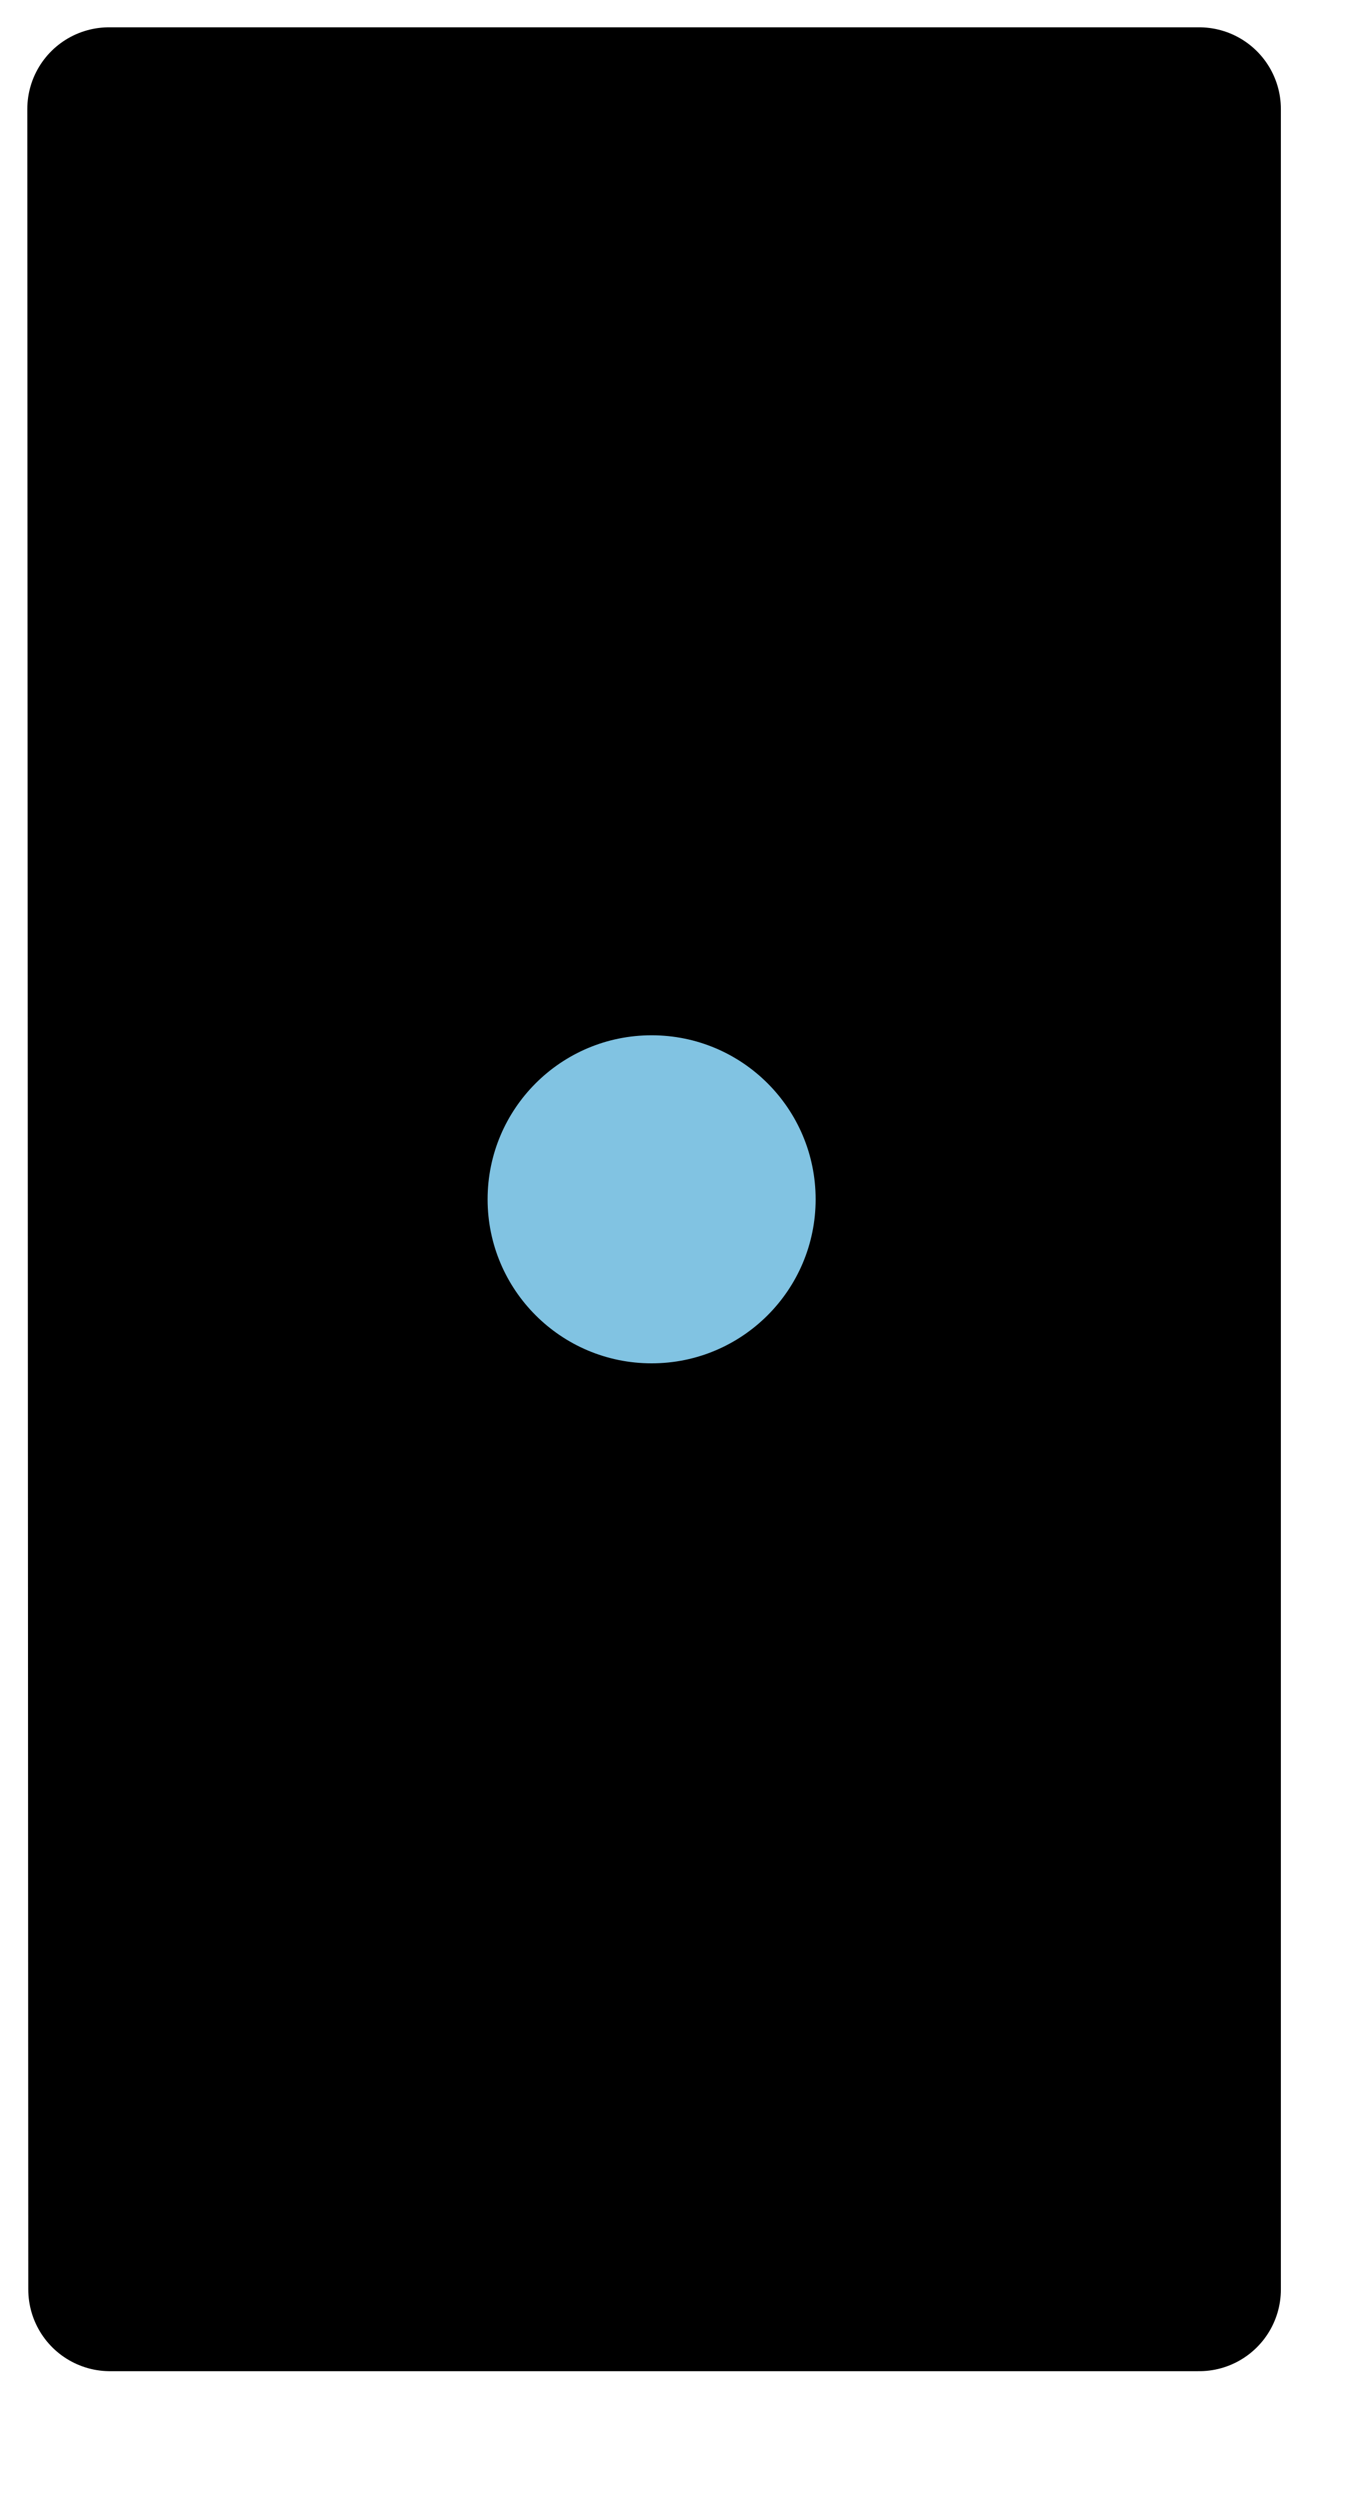 <?xml version="1.0" encoding="UTF-8" standalone="no"?>
<!DOCTYPE svg PUBLIC "-//W3C//DTD SVG 1.1//EN" "http://www.w3.org/Graphics/SVG/1.1/DTD/svg11.dtd">
<svg width="100%" height="100%" viewBox="0 0 7 13" version="1.1" xmlns="http://www.w3.org/2000/svg" xmlns:xlink="http://www.w3.org/1999/xlink" xml:space="preserve" xmlns:serif="http://www.serif.com/" style="fill-rule:evenodd;clip-rule:evenodd;stroke-linecap:round;stroke-linejoin:round;stroke-miterlimit:1.5;">
    <g transform="matrix(0.1,0,0,0.1,0.567,0.567)">
        <path d="M0.051,113.386L56.693,113.386L56.693,0L0,0L0.051,113.386Z" style="stroke:black;stroke-width:8.5px;"/>
    </g>
    <g transform="matrix(0.1,0,0,0.1,0.567,0.567)">
        <circle cx="28.218" cy="56.696" r="8.53" style="fill:rgb(129,195,226);"/>
    </g>
</svg>
